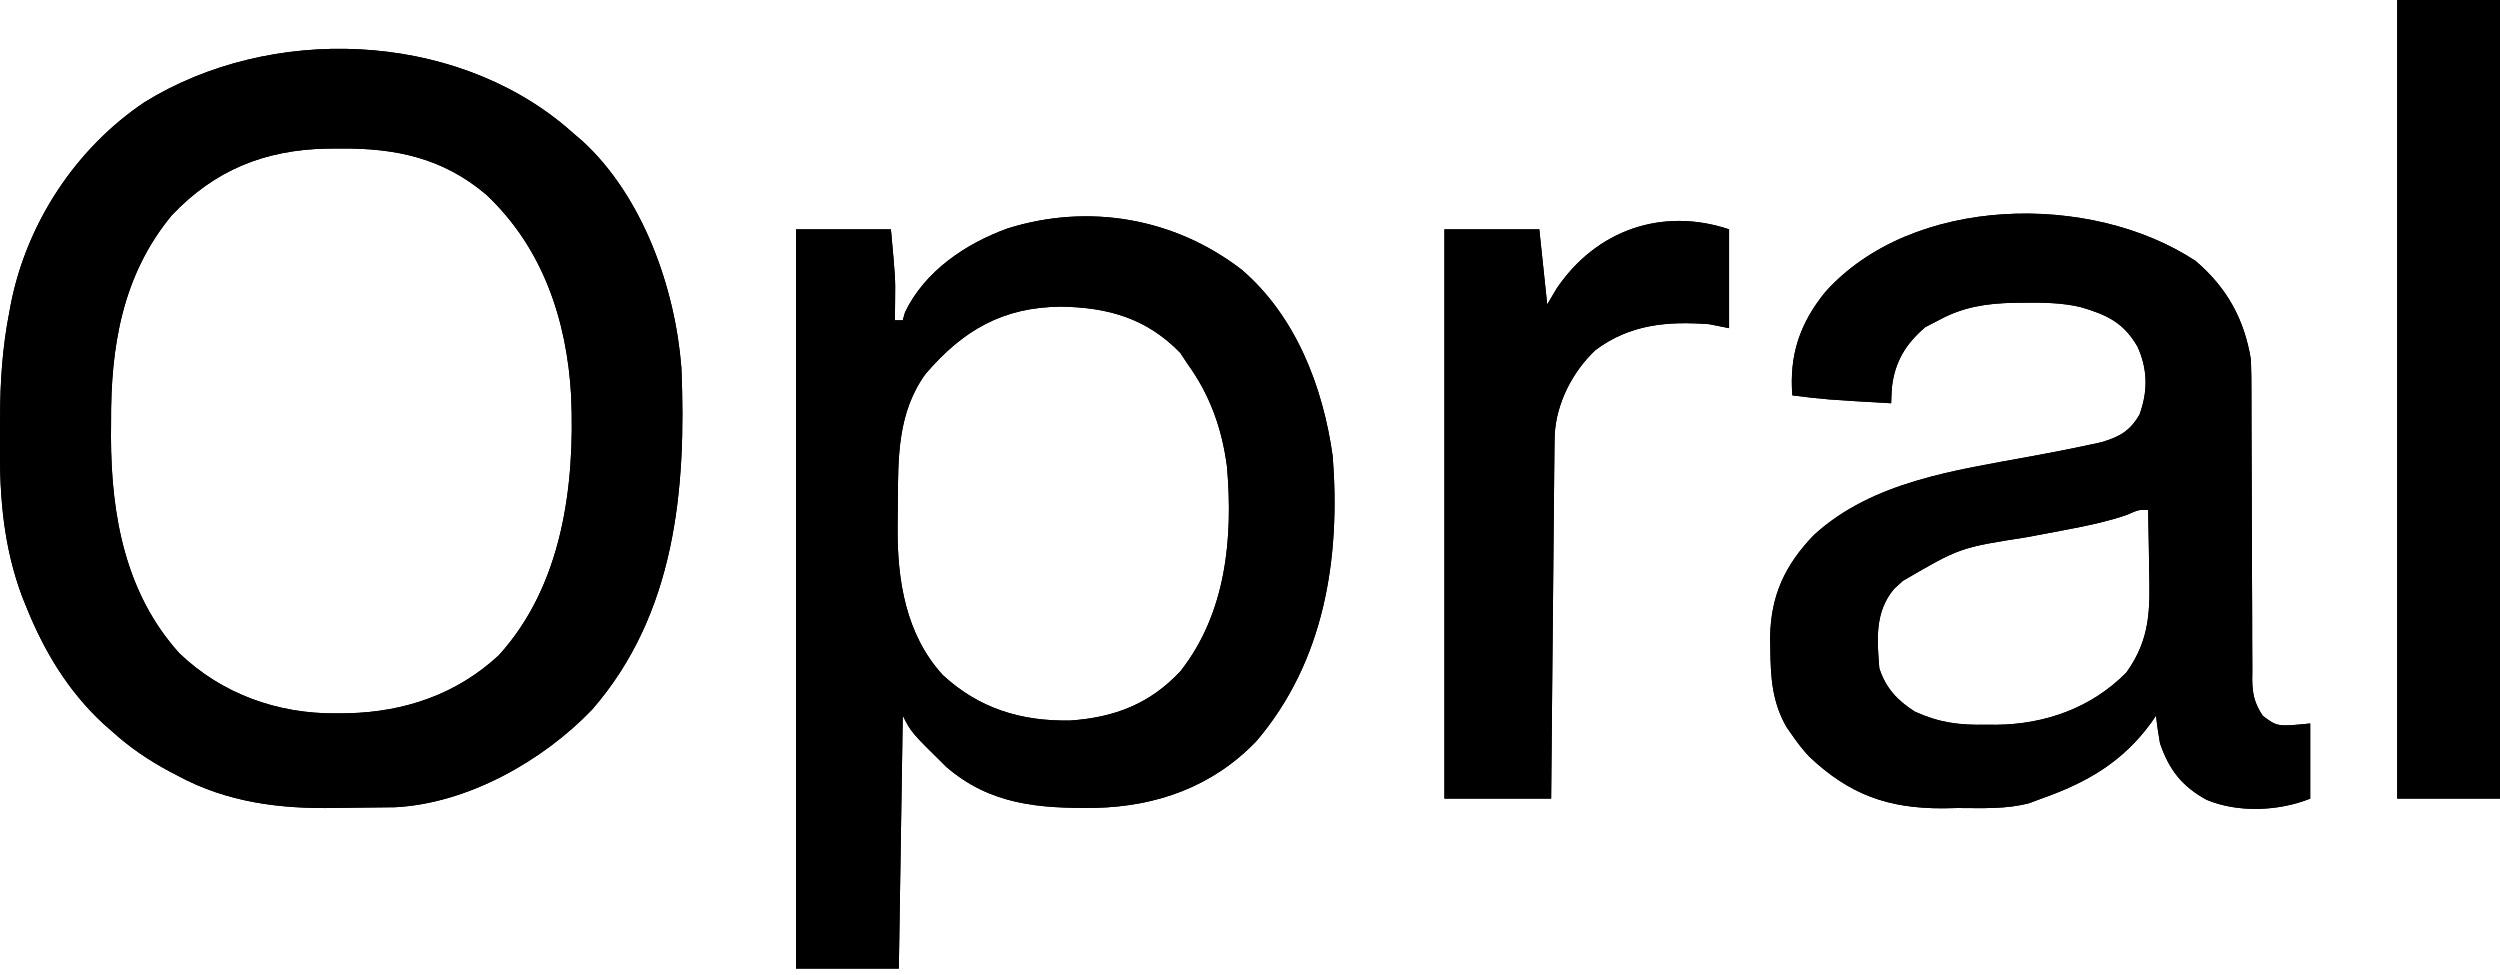 <svg width="300" height="117" viewBox="0 0 300 117" fill="none" xmlns="http://www.w3.org/2000/svg">
<path d="M67.879 15.191C68.235 15.501 68.59 15.811 68.956 16.131C69.248 16.377 69.54 16.624 69.84 16.878C77.106 23.509 81.024 34.524 81.766 44.122C82.381 58.734 81.039 73.686 71.039 85.165C65.121 91.325 56.107 96.418 47.401 96.867C45.726 96.893 44.052 96.914 42.377 96.923C41.663 96.928 40.948 96.938 40.234 96.952C33.597 97.083 27.241 96.285 21.306 93.076C20.835 92.83 20.835 92.83 20.354 92.578C17.83 91.225 15.572 89.697 13.449 87.769C13.101 87.464 12.753 87.159 12.394 86.846C8.088 82.842 5.232 78.033 3.071 72.617C2.941 72.295 2.811 71.973 2.677 71.642C0.449 65.701 -0.061 59.775 0.005 53.503C0.017 52.362 0.015 51.222 0.012 50.081C0.02 45.799 0.288 41.696 1.114 37.48C1.175 37.146 1.237 36.812 1.301 36.468C3.228 26.726 9.11 17.791 17.35 12.258C32.423 2.945 54.171 3.684 67.879 15.191ZM20.613 25.836C14.666 33.033 13.275 41.62 13.33 50.675C13.326 51.274 13.323 51.874 13.319 52.492C13.338 61.853 15.053 71.233 21.525 78.393C26.643 83.298 33.367 85.683 40.372 85.604C40.828 85.6 41.284 85.596 41.754 85.592C48.536 85.432 54.791 83.327 59.853 78.636C67.445 70.287 69.006 58.396 68.539 47.517C68.026 38.373 65.118 29.718 58.328 23.338C53.119 18.943 47.467 17.755 40.758 17.821C39.979 17.826 39.979 17.826 39.185 17.832C31.781 17.983 25.771 20.396 20.613 25.836Z" fill="black"/>
<path d="M148.985 32.35C155.495 37.915 158.766 46.419 159.927 54.767C160.871 67.046 158.927 79.372 150.75 88.953C145.506 94.409 138.807 96.772 131.396 96.946C124.713 97.013 118.843 96.592 113.554 92.026C109.333 87.871 109.333 87.871 108.333 85.871C108.177 95.891 108.02 105.911 107.859 116.234C103.788 116.234 99.718 116.234 95.524 116.234C95.524 86.957 95.524 57.681 95.524 27.517C99.281 27.517 103.039 27.517 106.91 27.517C107.444 33.388 107.444 33.388 107.414 35.908C107.41 36.39 107.406 36.871 107.401 37.367C107.396 37.717 107.39 38.068 107.384 38.429C107.698 38.429 108.011 38.429 108.333 38.429C108.421 38.116 108.509 37.803 108.6 37.48C110.966 32.543 115.882 29.229 120.915 27.412C130.635 24.365 140.929 26.15 148.985 32.35ZM111.067 44.867C107.727 49.474 107.76 54.836 107.745 60.306C107.74 61.279 107.726 62.252 107.711 63.226C107.659 69.598 108.679 76.135 113.137 81.008C117.516 85.053 122.587 86.568 128.433 86.462C133.73 86.103 138.015 84.459 141.662 80.534C147.149 73.546 147.981 64.545 147.236 55.983C146.634 51.414 145.203 47.399 142.492 43.648C142.208 43.217 141.924 42.786 141.632 42.343C137.6 38.196 132.969 36.881 127.34 36.798C120.353 36.844 115.566 39.616 111.067 44.867Z" fill="black"/>
<path d="M263.47 31.313C267.235 34.522 269.325 38.311 270.112 43.173C270.155 44.517 270.175 45.85 270.171 47.194C270.172 47.593 270.173 47.992 270.174 48.403C270.176 49.267 270.177 50.131 270.177 50.995C270.179 52.833 270.189 54.67 270.199 56.508C270.217 59.927 270.231 63.346 270.23 66.765C270.23 69.145 270.241 71.526 270.26 73.906C270.265 74.813 270.265 75.719 270.262 76.626C270.257 77.893 270.267 79.16 270.281 80.427C270.276 80.801 270.271 81.175 270.266 81.56C270.3 83.349 270.54 84.378 271.524 85.885C273.269 87.209 273.269 87.209 277.228 86.82C277.228 89.795 277.228 92.769 277.228 95.834C273.482 97.332 268.607 97.567 264.804 95.982C261.833 94.364 260.302 92.39 259.2 89.192C259.007 88.091 258.839 86.984 258.725 85.871C258.541 86.141 258.356 86.411 258.166 86.689C254.728 91.434 250.44 93.904 244.967 95.834C244.501 96.008 244.035 96.183 243.555 96.362C240.756 97.133 237.793 96.958 234.915 96.961C234.322 96.972 233.728 96.984 233.117 96.996C226.514 97.017 221.884 95.315 217.113 90.795C216.348 89.985 215.712 89.16 215.079 88.243C214.847 87.912 214.616 87.582 214.378 87.241C212.632 84.183 212.473 81.219 212.44 77.776C212.433 77.339 212.426 76.902 212.418 76.451C212.493 71.435 214.212 67.788 217.671 64.2C224.698 57.769 234.643 56.436 243.692 54.767C246.051 54.331 248.404 53.882 250.749 53.373C251.226 53.27 251.702 53.168 252.193 53.062C254.363 52.401 255.591 51.735 256.739 49.756C257.759 46.97 257.738 44.306 256.502 41.602C254.827 38.681 252.749 37.743 249.621 36.835C247.444 36.339 245.324 36.3 243.099 36.324C242.642 36.327 242.184 36.33 241.713 36.333C238.396 36.405 235.579 36.815 232.632 38.429C232.104 38.703 231.575 38.977 231.031 39.259C228.684 41.271 227.379 43.401 227.028 46.494C226.989 47.126 226.955 47.759 226.939 48.392C219.012 47.935 219.012 47.935 215.079 47.443C214.708 42.604 215.967 38.821 219.028 35.047C229.428 23.435 250.858 23.005 263.47 31.313ZM255.149 61.811C253.03 62.533 250.886 63 248.692 63.423C248.34 63.491 247.987 63.559 247.625 63.629C246.153 63.91 244.68 64.187 243.207 64.462C235.181 65.717 235.181 65.717 228.333 69.711C227.825 70.173 227.825 70.173 227.308 70.643C224.958 73.417 225.242 76.726 225.516 80.178C226.285 82.571 227.682 84.058 229.786 85.397C232.725 86.73 235.119 87.029 238.325 86.968C238.729 86.97 239.132 86.971 239.548 86.973C245.409 86.924 251 84.934 255.167 80.701C258.074 76.628 258.011 73.126 257.895 68.318C257.886 67.626 257.877 66.935 257.869 66.244C257.848 64.563 257.816 62.882 257.777 61.201C256.679 61.147 256.679 61.147 255.149 61.811Z" fill="black"/>
<path d="M287.665 0C291.736 0 295.806 0 300 0C300 31.625 300 63.25 300 95.833C295.929 95.833 291.859 95.833 287.665 95.833C287.665 64.208 287.665 32.583 287.665 0Z" fill="black"/>
<path d="M207.488 27.517C207.488 31.431 207.488 35.345 207.488 39.377C206.705 39.221 205.922 39.064 205.116 38.903C200.103 38.526 195.568 38.912 191.447 42.016C188.696 44.615 186.765 48.376 186.564 52.164C186.536 53.31 186.524 54.455 186.516 55.601C186.509 56.254 186.509 56.254 186.502 56.92C186.487 58.355 186.475 59.79 186.463 61.225C186.454 62.221 186.444 63.218 186.433 64.214C186.407 66.834 186.384 69.454 186.361 72.074C186.337 74.748 186.311 77.423 186.284 80.097C186.233 85.343 186.186 90.588 186.139 95.834C181.912 95.834 177.685 95.834 173.33 95.834C173.33 73.289 173.33 50.745 173.33 27.517C177.087 27.517 180.844 27.517 184.716 27.517C185.029 30.491 185.342 33.466 185.665 36.531C186.036 35.905 186.408 35.278 186.791 34.633C191.531 27.601 199.47 24.844 207.488 27.517Z" fill="black"/>
<path d="M67.879 15.191C68.235 15.501 68.59 15.811 68.956 16.131C69.248 16.377 69.54 16.624 69.84 16.878C77.106 23.509 81.024 34.524 81.766 44.122C82.381 58.734 81.039 73.686 71.039 85.165C65.121 91.325 56.107 96.418 47.401 96.867C45.726 96.893 44.052 96.914 42.377 96.923C41.663 96.928 40.948 96.938 40.234 96.952C33.597 97.083 27.241 96.285 21.306 93.076C20.835 92.83 20.835 92.83 20.354 92.578C17.83 91.225 15.572 89.697 13.449 87.769C13.101 87.464 12.753 87.159 12.394 86.846C8.088 82.842 5.232 78.033 3.071 72.617C2.941 72.295 2.811 71.973 2.677 71.642C0.449 65.701 -0.061 59.775 0.005 53.503C0.017 52.362 0.015 51.222 0.012 50.081C0.02 45.799 0.288 41.696 1.114 37.48C1.175 37.146 1.237 36.812 1.301 36.468C3.228 26.726 9.11 17.791 17.35 12.258C32.423 2.945 54.171 3.684 67.879 15.191ZM20.613 25.836C14.666 33.033 13.275 41.62 13.33 50.675C13.326 51.274 13.323 51.874 13.319 52.492C13.338 61.853 15.053 71.233 21.525 78.393C26.643 83.298 33.367 85.683 40.372 85.604C40.828 85.6 41.284 85.596 41.754 85.592C48.536 85.432 54.791 83.327 59.853 78.636C67.445 70.287 69.006 58.396 68.539 47.517C68.026 38.373 65.118 29.718 58.328 23.338C53.119 18.943 47.467 17.755 40.758 17.821C39.979 17.826 39.979 17.826 39.185 17.832C31.781 17.983 25.771 20.396 20.613 25.836Z" fill="black"/>
<path d="M148.985 32.35C155.495 37.915 158.766 46.419 159.927 54.767C160.871 67.046 158.927 79.372 150.75 88.953C145.506 94.409 138.807 96.772 131.396 96.946C124.713 97.013 118.843 96.592 113.554 92.026C109.333 87.871 109.333 87.871 108.333 85.871C108.177 95.891 108.02 105.911 107.859 116.234C103.788 116.234 99.718 116.234 95.524 116.234C95.524 86.957 95.524 57.681 95.524 27.517C99.281 27.517 103.039 27.517 106.91 27.517C107.444 33.388 107.444 33.388 107.414 35.908C107.41 36.39 107.406 36.871 107.401 37.367C107.396 37.717 107.39 38.068 107.384 38.429C107.698 38.429 108.011 38.429 108.333 38.429C108.421 38.116 108.509 37.803 108.6 37.48C110.966 32.543 115.882 29.229 120.915 27.412C130.635 24.365 140.929 26.15 148.985 32.35ZM111.067 44.867C107.727 49.474 107.76 54.836 107.745 60.306C107.74 61.279 107.726 62.252 107.711 63.226C107.659 69.598 108.679 76.135 113.137 81.008C117.516 85.053 122.587 86.568 128.433 86.462C133.73 86.103 138.015 84.459 141.662 80.534C147.149 73.546 147.981 64.545 147.236 55.983C146.634 51.414 145.203 47.399 142.492 43.648C142.208 43.217 141.924 42.786 141.632 42.343C137.6 38.196 132.969 36.881 127.34 36.798C120.353 36.844 115.566 39.616 111.067 44.867Z" fill="black"/>
<path d="M263.47 31.313C267.235 34.522 269.325 38.311 270.112 43.173C270.155 44.517 270.175 45.85 270.171 47.194C270.172 47.593 270.173 47.992 270.174 48.403C270.176 49.267 270.177 50.131 270.177 50.995C270.179 52.833 270.189 54.67 270.199 56.508C270.217 59.927 270.231 63.346 270.23 66.765C270.23 69.145 270.241 71.526 270.26 73.906C270.265 74.813 270.265 75.719 270.262 76.626C270.257 77.893 270.267 79.16 270.281 80.427C270.276 80.801 270.271 81.175 270.266 81.56C270.3 83.349 270.54 84.378 271.524 85.885C273.269 87.209 273.269 87.209 277.228 86.82C277.228 89.795 277.228 92.769 277.228 95.834C273.482 97.332 268.607 97.567 264.804 95.982C261.833 94.364 260.302 92.39 259.2 89.192C259.007 88.091 258.839 86.984 258.725 85.871C258.541 86.141 258.356 86.411 258.166 86.689C254.728 91.434 250.44 93.904 244.967 95.834C244.501 96.008 244.035 96.183 243.555 96.362C240.756 97.133 237.793 96.958 234.915 96.961C234.322 96.972 233.728 96.984 233.117 96.996C226.514 97.017 221.884 95.315 217.113 90.795C216.348 89.985 215.712 89.16 215.079 88.243C214.847 87.912 214.616 87.582 214.378 87.241C212.632 84.183 212.473 81.219 212.44 77.776C212.433 77.339 212.426 76.902 212.418 76.451C212.493 71.435 214.212 67.788 217.671 64.2C224.698 57.769 234.643 56.436 243.692 54.767C246.051 54.331 248.404 53.882 250.749 53.373C251.226 53.27 251.702 53.168 252.193 53.062C254.363 52.401 255.591 51.735 256.739 49.756C257.759 46.97 257.738 44.306 256.502 41.602C254.827 38.681 252.749 37.743 249.621 36.835C247.444 36.339 245.324 36.3 243.099 36.324C242.642 36.327 242.184 36.33 241.713 36.333C238.396 36.405 235.579 36.815 232.632 38.429C232.104 38.703 231.575 38.977 231.031 39.259C228.684 41.271 227.379 43.401 227.028 46.494C226.989 47.126 226.955 47.759 226.939 48.392C219.012 47.935 219.012 47.935 215.079 47.443C214.708 42.604 215.967 38.821 219.028 35.047C229.428 23.435 250.858 23.005 263.47 31.313ZM255.149 61.811C253.03 62.533 250.886 63 248.692 63.423C248.34 63.491 247.987 63.559 247.625 63.629C246.153 63.91 244.68 64.187 243.207 64.462C235.181 65.717 235.181 65.717 228.333 69.711C227.825 70.173 227.825 70.173 227.308 70.643C224.958 73.417 225.242 76.726 225.516 80.178C226.285 82.571 227.682 84.058 229.786 85.397C232.725 86.73 235.119 87.029 238.325 86.968C238.729 86.97 239.132 86.971 239.548 86.973C245.409 86.924 251 84.934 255.167 80.701C258.074 76.628 258.011 73.126 257.895 68.318C257.886 67.626 257.877 66.935 257.869 66.244C257.848 64.563 257.816 62.882 257.777 61.201C256.679 61.147 256.679 61.147 255.149 61.811Z" fill="black"/>
<path d="M287.665 0C291.736 0 295.806 0 300 0C300 31.625 300 63.25 300 95.833C295.929 95.833 291.859 95.833 287.665 95.833C287.665 64.208 287.665 32.583 287.665 0Z" fill="black"/>
<path d="M207.488 27.517C207.488 31.431 207.488 35.345 207.488 39.377C206.705 39.221 205.922 39.064 205.116 38.903C200.103 38.526 195.568 38.912 191.447 42.016C188.696 44.615 186.765 48.376 186.564 52.164C186.536 53.31 186.524 54.455 186.516 55.601C186.509 56.254 186.509 56.254 186.502 56.92C186.487 58.355 186.475 59.79 186.463 61.225C186.454 62.221 186.444 63.218 186.433 64.214C186.407 66.834 186.384 69.454 186.361 72.074C186.337 74.748 186.311 77.423 186.284 80.097C186.233 85.343 186.186 90.588 186.139 95.834C181.912 95.834 177.685 95.834 173.33 95.834C173.33 73.289 173.33 50.745 173.33 27.517C177.087 27.517 180.844 27.517 184.716 27.517C185.029 30.491 185.342 33.466 185.665 36.531C186.036 35.905 186.408 35.278 186.791 34.633C191.531 27.601 199.47 24.844 207.488 27.517Z" fill="black"/>
</svg>
